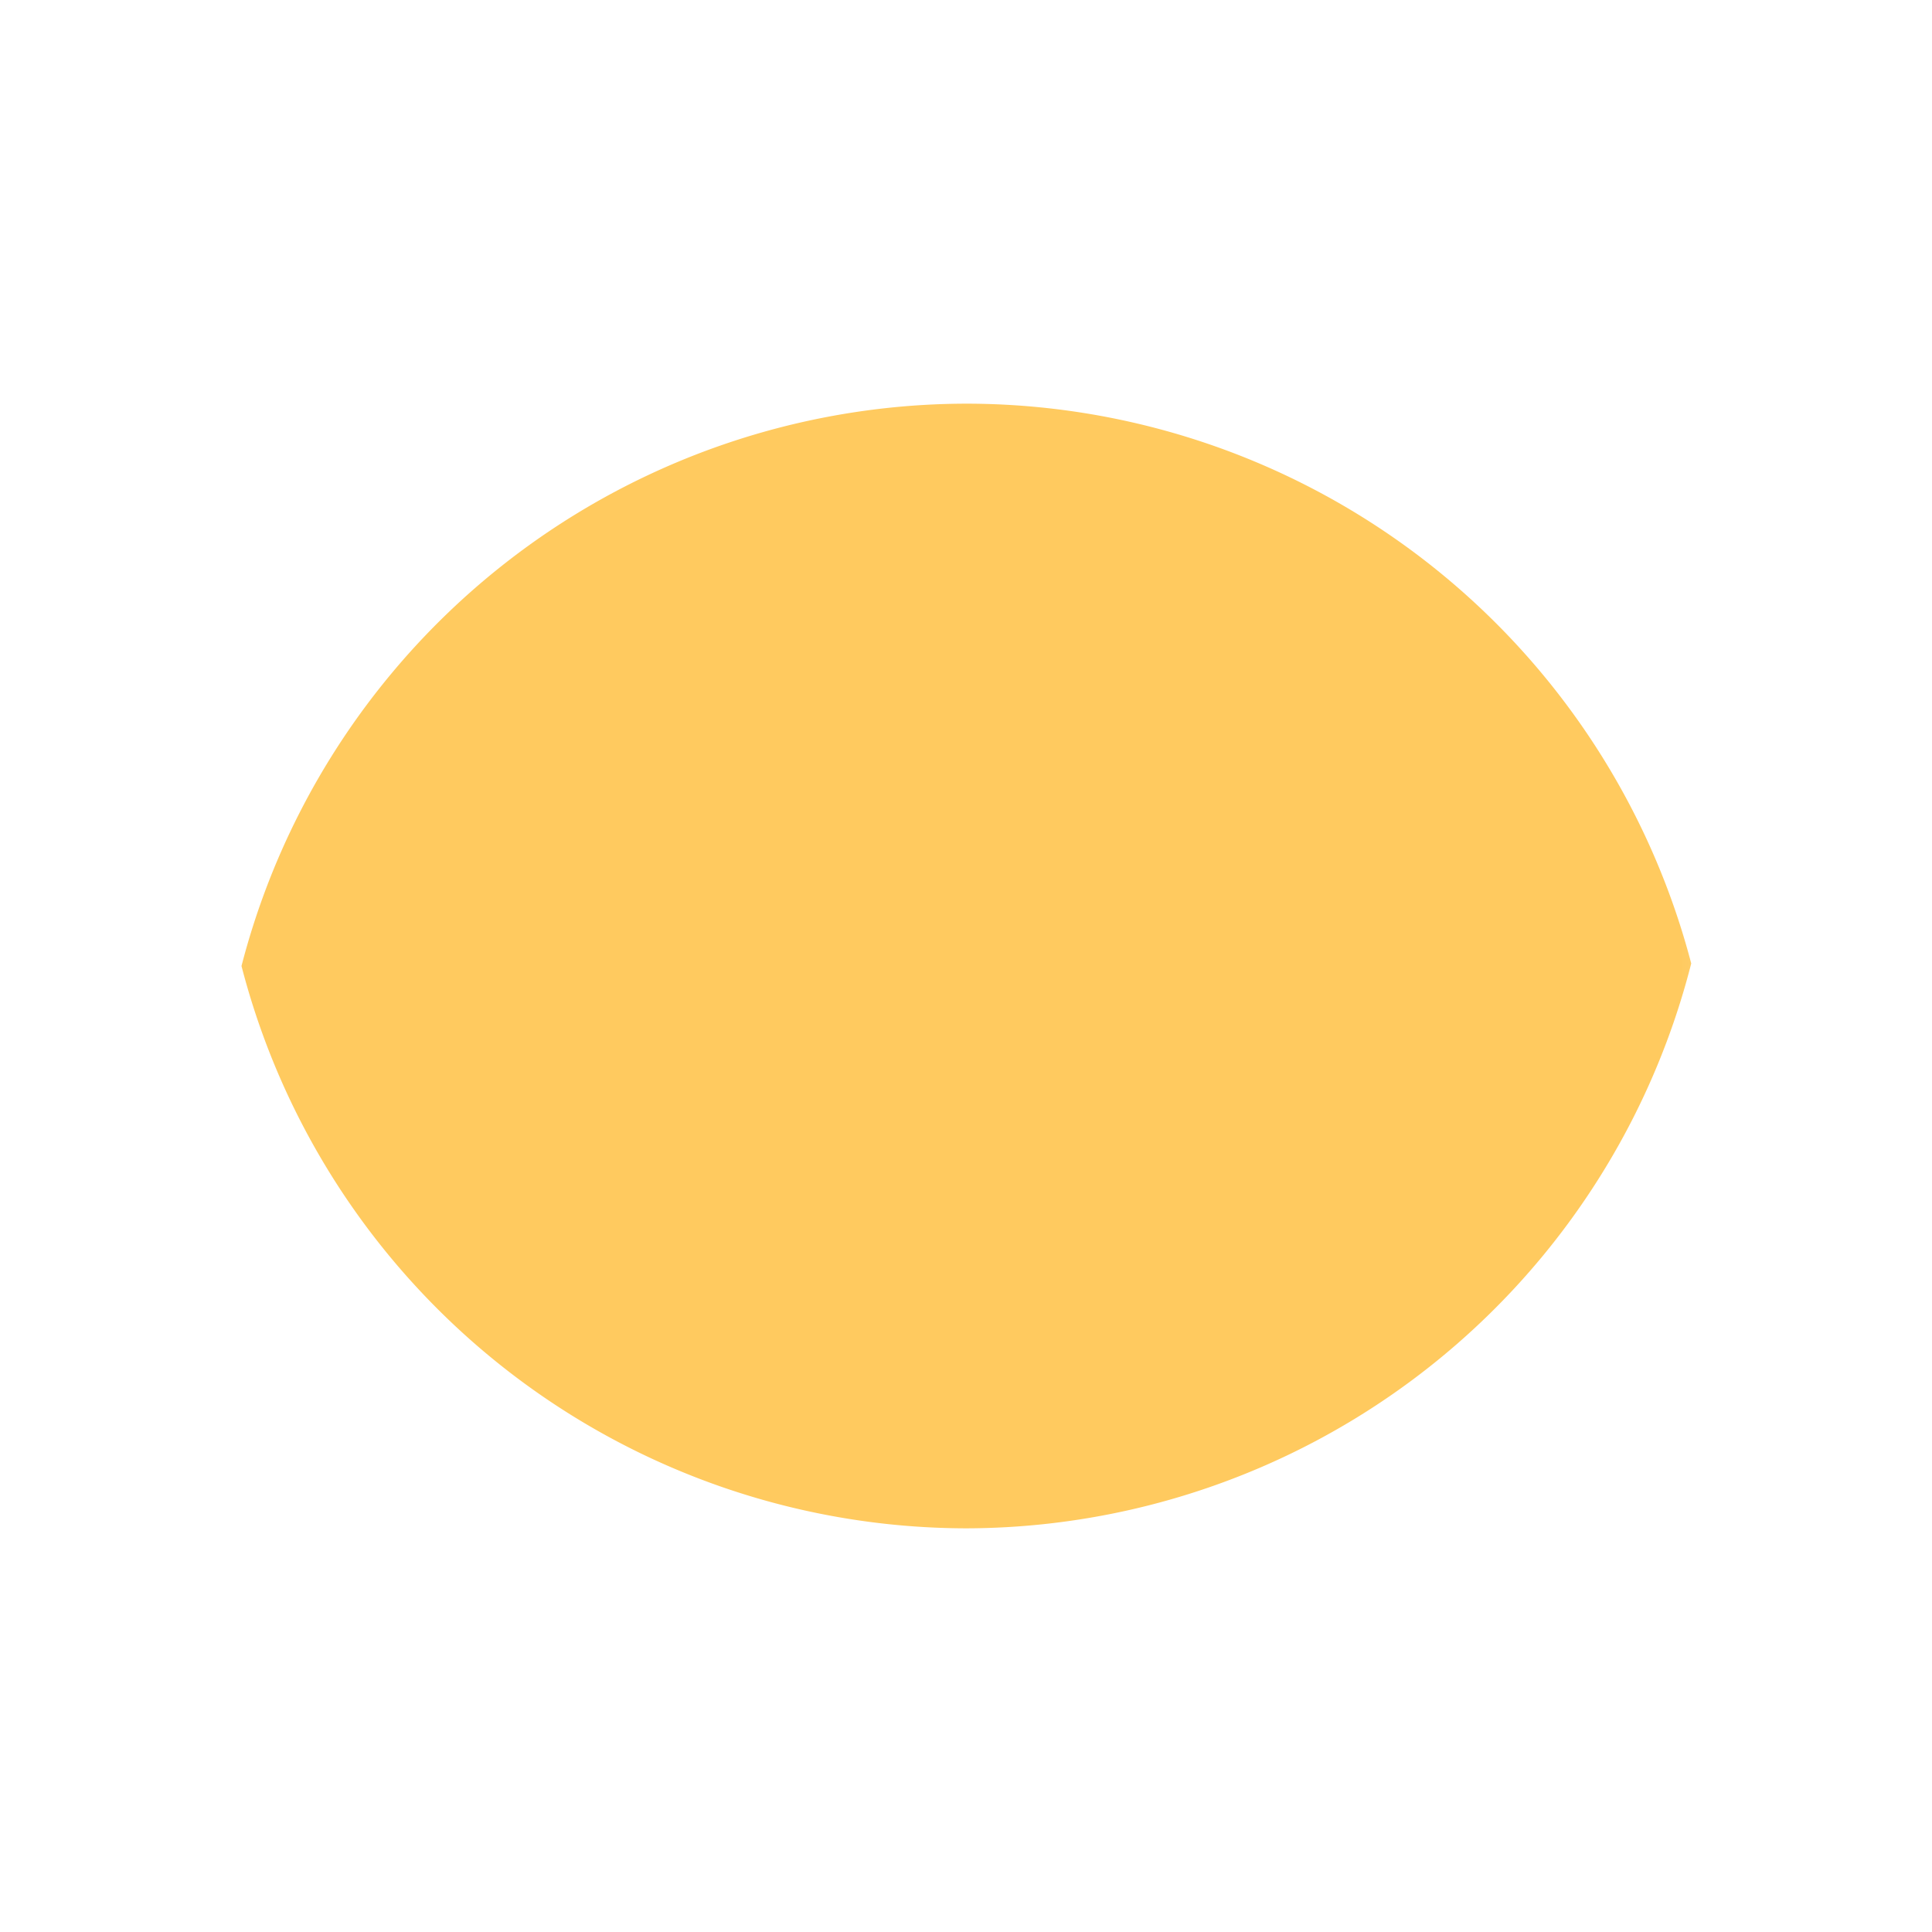 <svg xmlns="http://www.w3.org/2000/svg" width="16" height="16"><defs><mask id="a" maskUnits="userSpaceOnUse"><path d="M1 2.343h14.006v11.314H1Z" style="fill:#fff;fill-opacity:1"/><circle cx="8" cy="8" r="2" style="fill:#000;fill-opacity:1;stroke:none;stroke-width:.2;stroke-linecap:round;stroke-linejoin:round;stroke-dasharray:none"/></mask></defs><path d="M8 3.343A6.21 6.21 0 0 0 2 8a6.21 6.21 0 0 0 6 4.657 6.21 6.21 0 0 0 6.006-4.678A6.21 6.21 0 0 0 8 3.343" mask="url(#a)" style="fill:#ffca5f;fill-opacity:1;stroke:none;stroke-width:.155;stroke-linecap:round;stroke-linejoin:round;stroke-dasharray:none"/></svg>